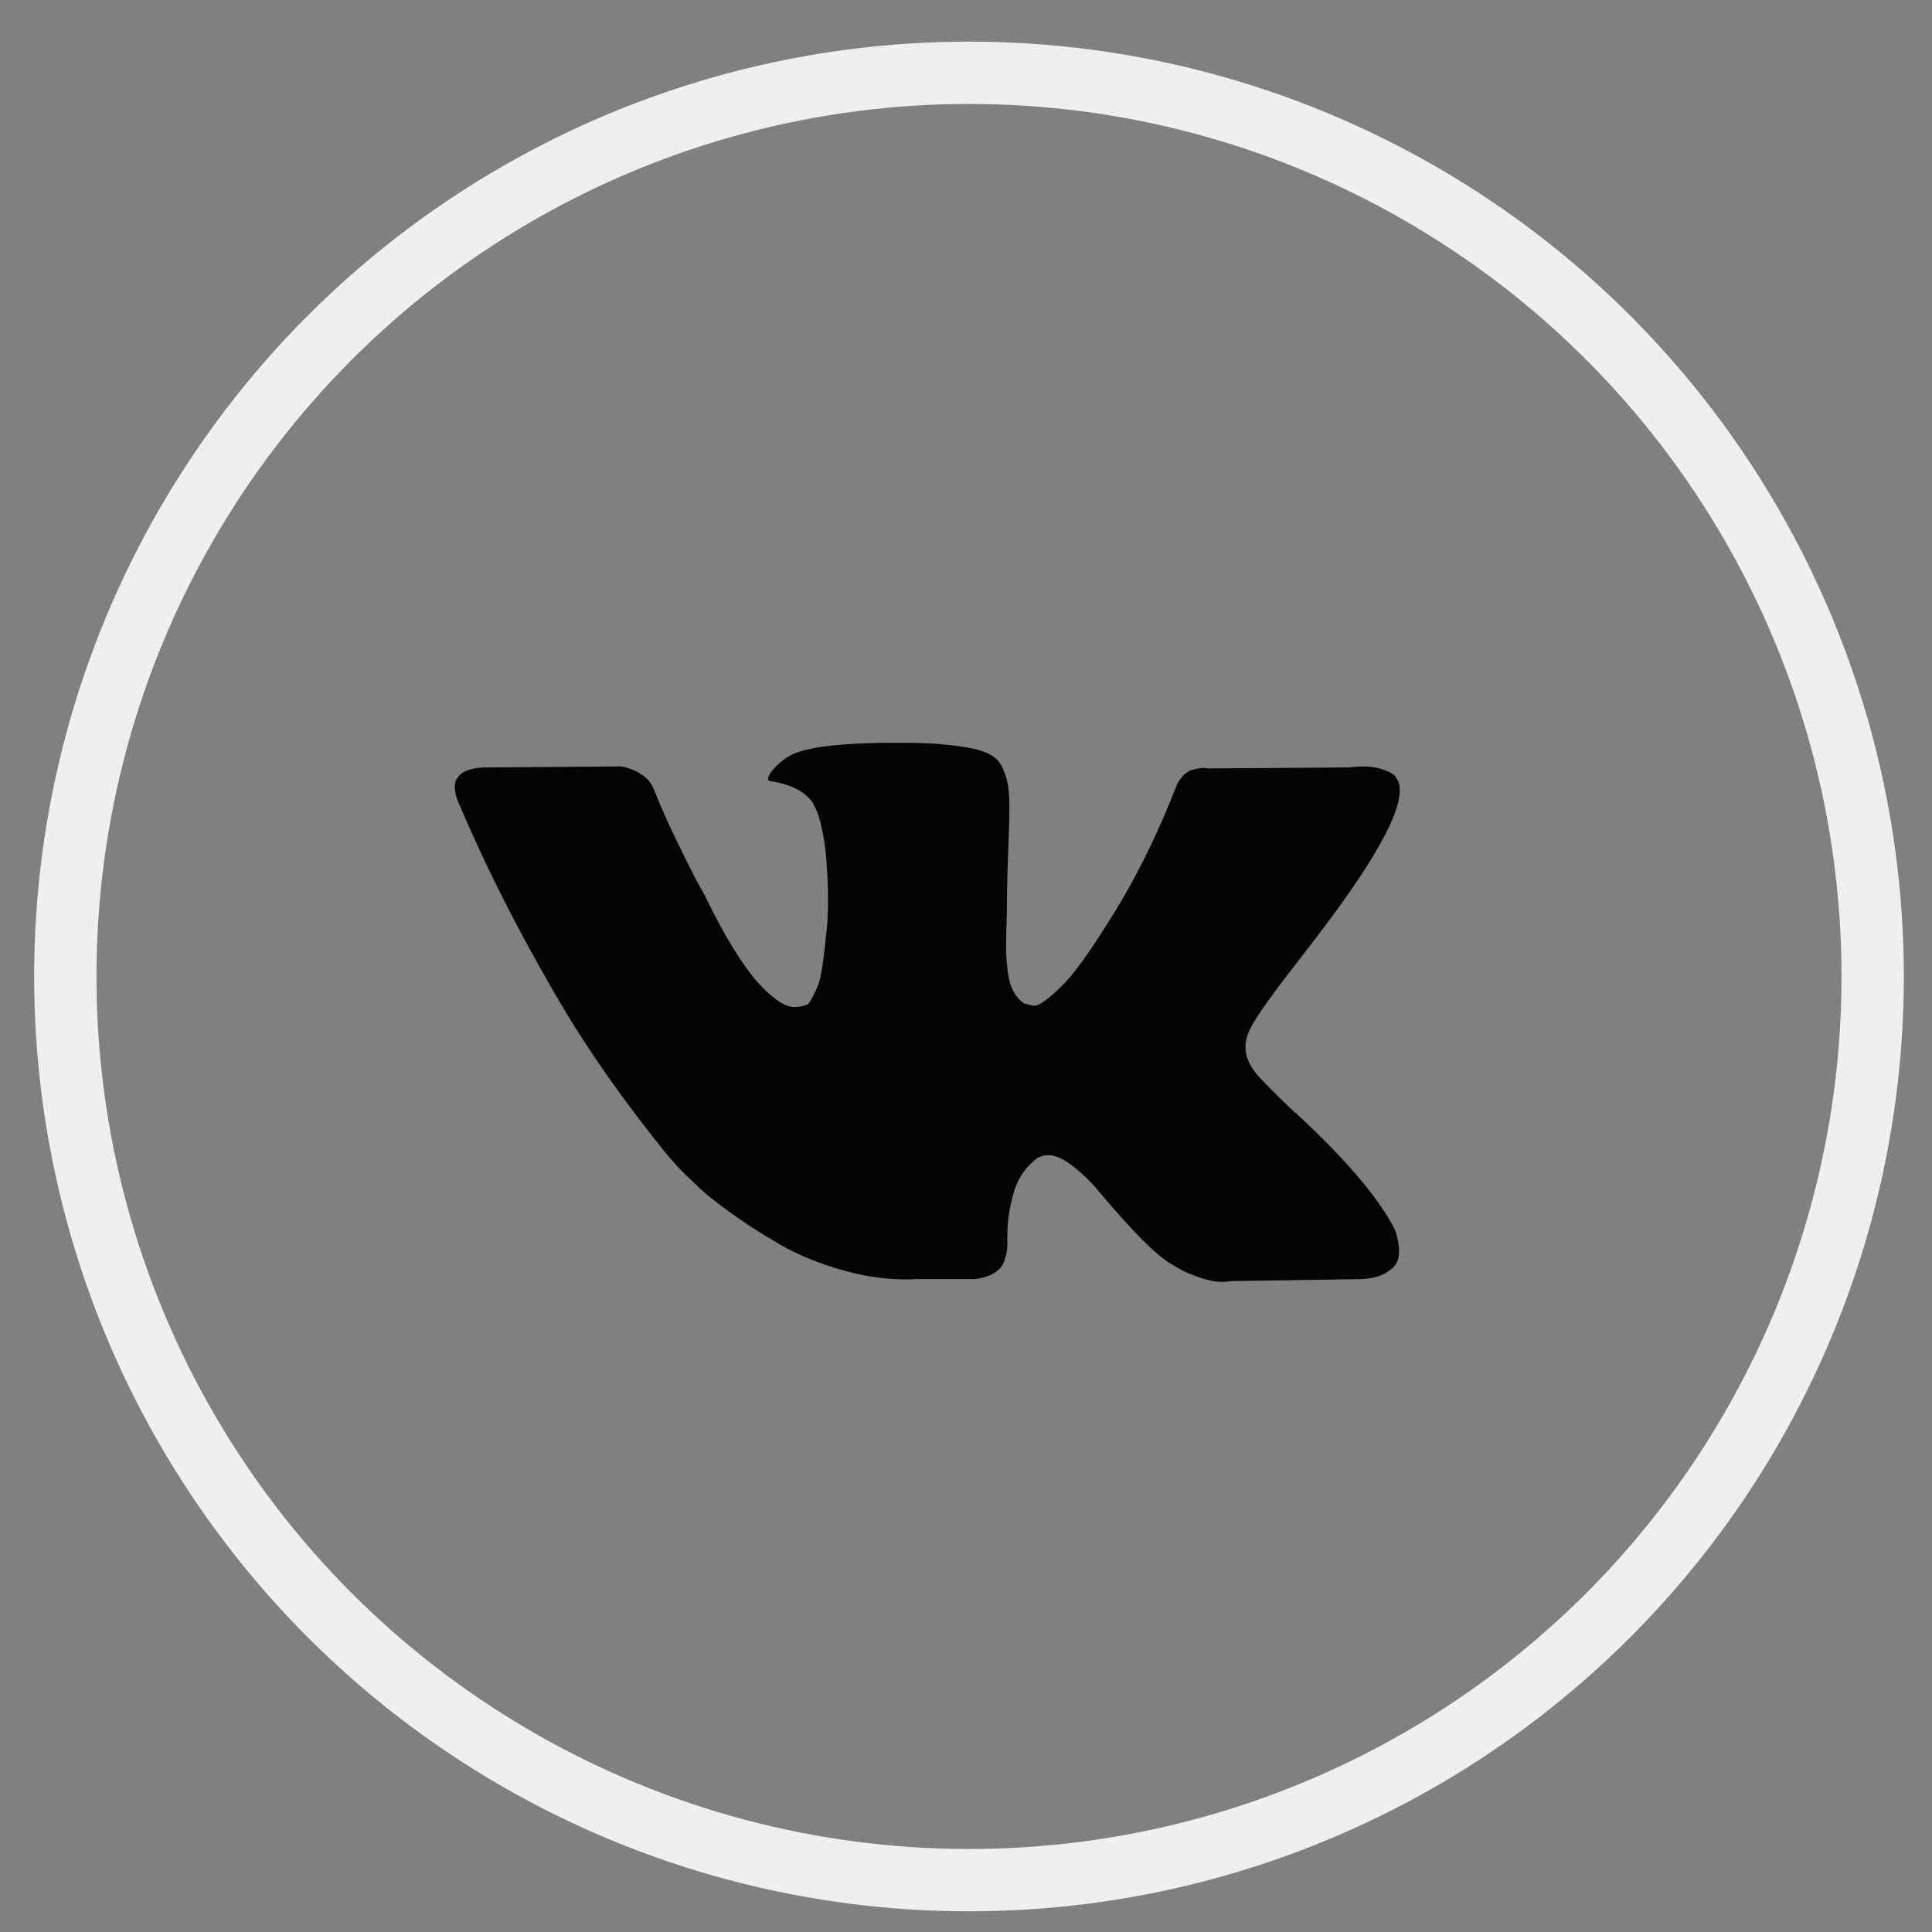<svg width="31" height="31" viewBox="0 0 31 31" fill="none" xmlns="http://www.w3.org/2000/svg">
<rect x="0" y="0" width="31" height="31" fill="#808080" stroke="none"/>
<circle cx="15.548" cy="15.668" r="14.5" stroke="#EFEFEF"/>
<path d="M22.381 19.731C22.363 19.692 22.345 19.659 22.329 19.632C22.066 19.159 21.564 18.577 20.822 17.887L20.806 17.872L20.798 17.864L20.79 17.856H20.782C20.445 17.535 20.232 17.319 20.143 17.209C19.979 16.998 19.943 16.785 20.032 16.569C20.095 16.406 20.332 16.061 20.742 15.535C20.958 15.256 21.129 15.032 21.256 14.864C22.166 13.653 22.561 12.88 22.44 12.543L22.393 12.464C22.361 12.417 22.28 12.373 22.148 12.334C22.017 12.294 21.848 12.288 21.643 12.314L19.369 12.33C19.332 12.317 19.28 12.318 19.211 12.334C19.143 12.35 19.108 12.357 19.108 12.357L19.069 12.377L19.038 12.401C19.011 12.417 18.982 12.444 18.951 12.484C18.919 12.523 18.893 12.569 18.872 12.622C18.624 13.259 18.343 13.851 18.027 14.398C17.832 14.725 17.654 15.008 17.49 15.247C17.327 15.486 17.19 15.663 17.08 15.776C16.969 15.889 16.869 15.98 16.78 16.048C16.69 16.117 16.622 16.146 16.575 16.135C16.527 16.125 16.482 16.114 16.44 16.104C16.366 16.056 16.307 15.992 16.263 15.91C16.218 15.829 16.188 15.726 16.172 15.602C16.156 15.478 16.147 15.372 16.144 15.282C16.142 15.193 16.143 15.066 16.148 14.903C16.154 14.74 16.156 14.63 16.156 14.572C16.156 14.372 16.16 14.155 16.168 13.921C16.176 13.686 16.182 13.501 16.188 13.364C16.193 13.227 16.195 13.082 16.195 12.93C16.195 12.777 16.186 12.657 16.168 12.57C16.15 12.484 16.122 12.399 16.085 12.318C16.048 12.236 15.994 12.173 15.923 12.128C15.852 12.084 15.764 12.048 15.659 12.022C15.38 11.959 15.024 11.924 14.593 11.919C13.614 11.909 12.985 11.972 12.706 12.109C12.595 12.166 12.495 12.245 12.406 12.345C12.311 12.461 12.298 12.524 12.366 12.535C12.682 12.582 12.906 12.695 13.037 12.874L13.085 12.969C13.122 13.037 13.159 13.159 13.195 13.332C13.232 13.506 13.256 13.698 13.267 13.909C13.293 14.293 13.293 14.622 13.267 14.895C13.24 15.169 13.215 15.382 13.191 15.535C13.168 15.688 13.132 15.811 13.085 15.906C13.037 16.001 13.006 16.059 12.99 16.08C12.974 16.101 12.961 16.114 12.951 16.119C12.882 16.145 12.811 16.159 12.738 16.159C12.664 16.159 12.574 16.122 12.469 16.048C12.364 15.974 12.255 15.873 12.142 15.744C12.028 15.615 11.901 15.435 11.758 15.203C11.616 14.972 11.469 14.698 11.316 14.382L11.19 14.153C11.111 14.006 11.003 13.791 10.867 13.51C10.729 13.228 10.608 12.956 10.503 12.693C10.461 12.582 10.398 12.498 10.314 12.44L10.274 12.416C10.248 12.395 10.206 12.373 10.148 12.349C10.09 12.325 10.03 12.308 9.966 12.298L7.803 12.314C7.582 12.314 7.432 12.364 7.353 12.464L7.322 12.511C7.306 12.537 7.298 12.579 7.298 12.637C7.298 12.695 7.314 12.766 7.345 12.851C7.661 13.593 8.004 14.308 8.375 14.998C8.747 15.687 9.069 16.243 9.343 16.664C9.616 17.085 9.895 17.482 10.179 17.856C10.464 18.23 10.652 18.469 10.744 18.574C10.836 18.68 10.908 18.758 10.961 18.811L11.159 19C11.285 19.127 11.47 19.278 11.715 19.454C11.96 19.631 12.231 19.805 12.528 19.976C12.826 20.147 13.172 20.286 13.566 20.394C13.961 20.502 14.345 20.545 14.719 20.524H15.627C15.811 20.508 15.951 20.451 16.046 20.351L16.077 20.311C16.098 20.28 16.118 20.231 16.136 20.165C16.155 20.099 16.164 20.027 16.164 19.948C16.158 19.722 16.176 19.518 16.215 19.336C16.254 19.155 16.299 19.018 16.349 18.926C16.399 18.834 16.456 18.756 16.519 18.693C16.582 18.63 16.627 18.592 16.653 18.578C16.68 18.565 16.701 18.556 16.716 18.551C16.843 18.509 16.991 18.549 17.163 18.673C17.334 18.797 17.494 18.95 17.644 19.131C17.794 19.313 17.974 19.517 18.185 19.743C18.396 19.969 18.58 20.138 18.738 20.248L18.895 20.343C19.001 20.406 19.138 20.464 19.306 20.517C19.474 20.569 19.622 20.582 19.748 20.556L21.769 20.525C21.969 20.525 22.125 20.492 22.235 20.426C22.346 20.36 22.411 20.288 22.432 20.209C22.453 20.13 22.455 20.04 22.436 19.94C22.418 19.84 22.399 19.771 22.381 19.731Z" fill="#040406"/>
</svg>
